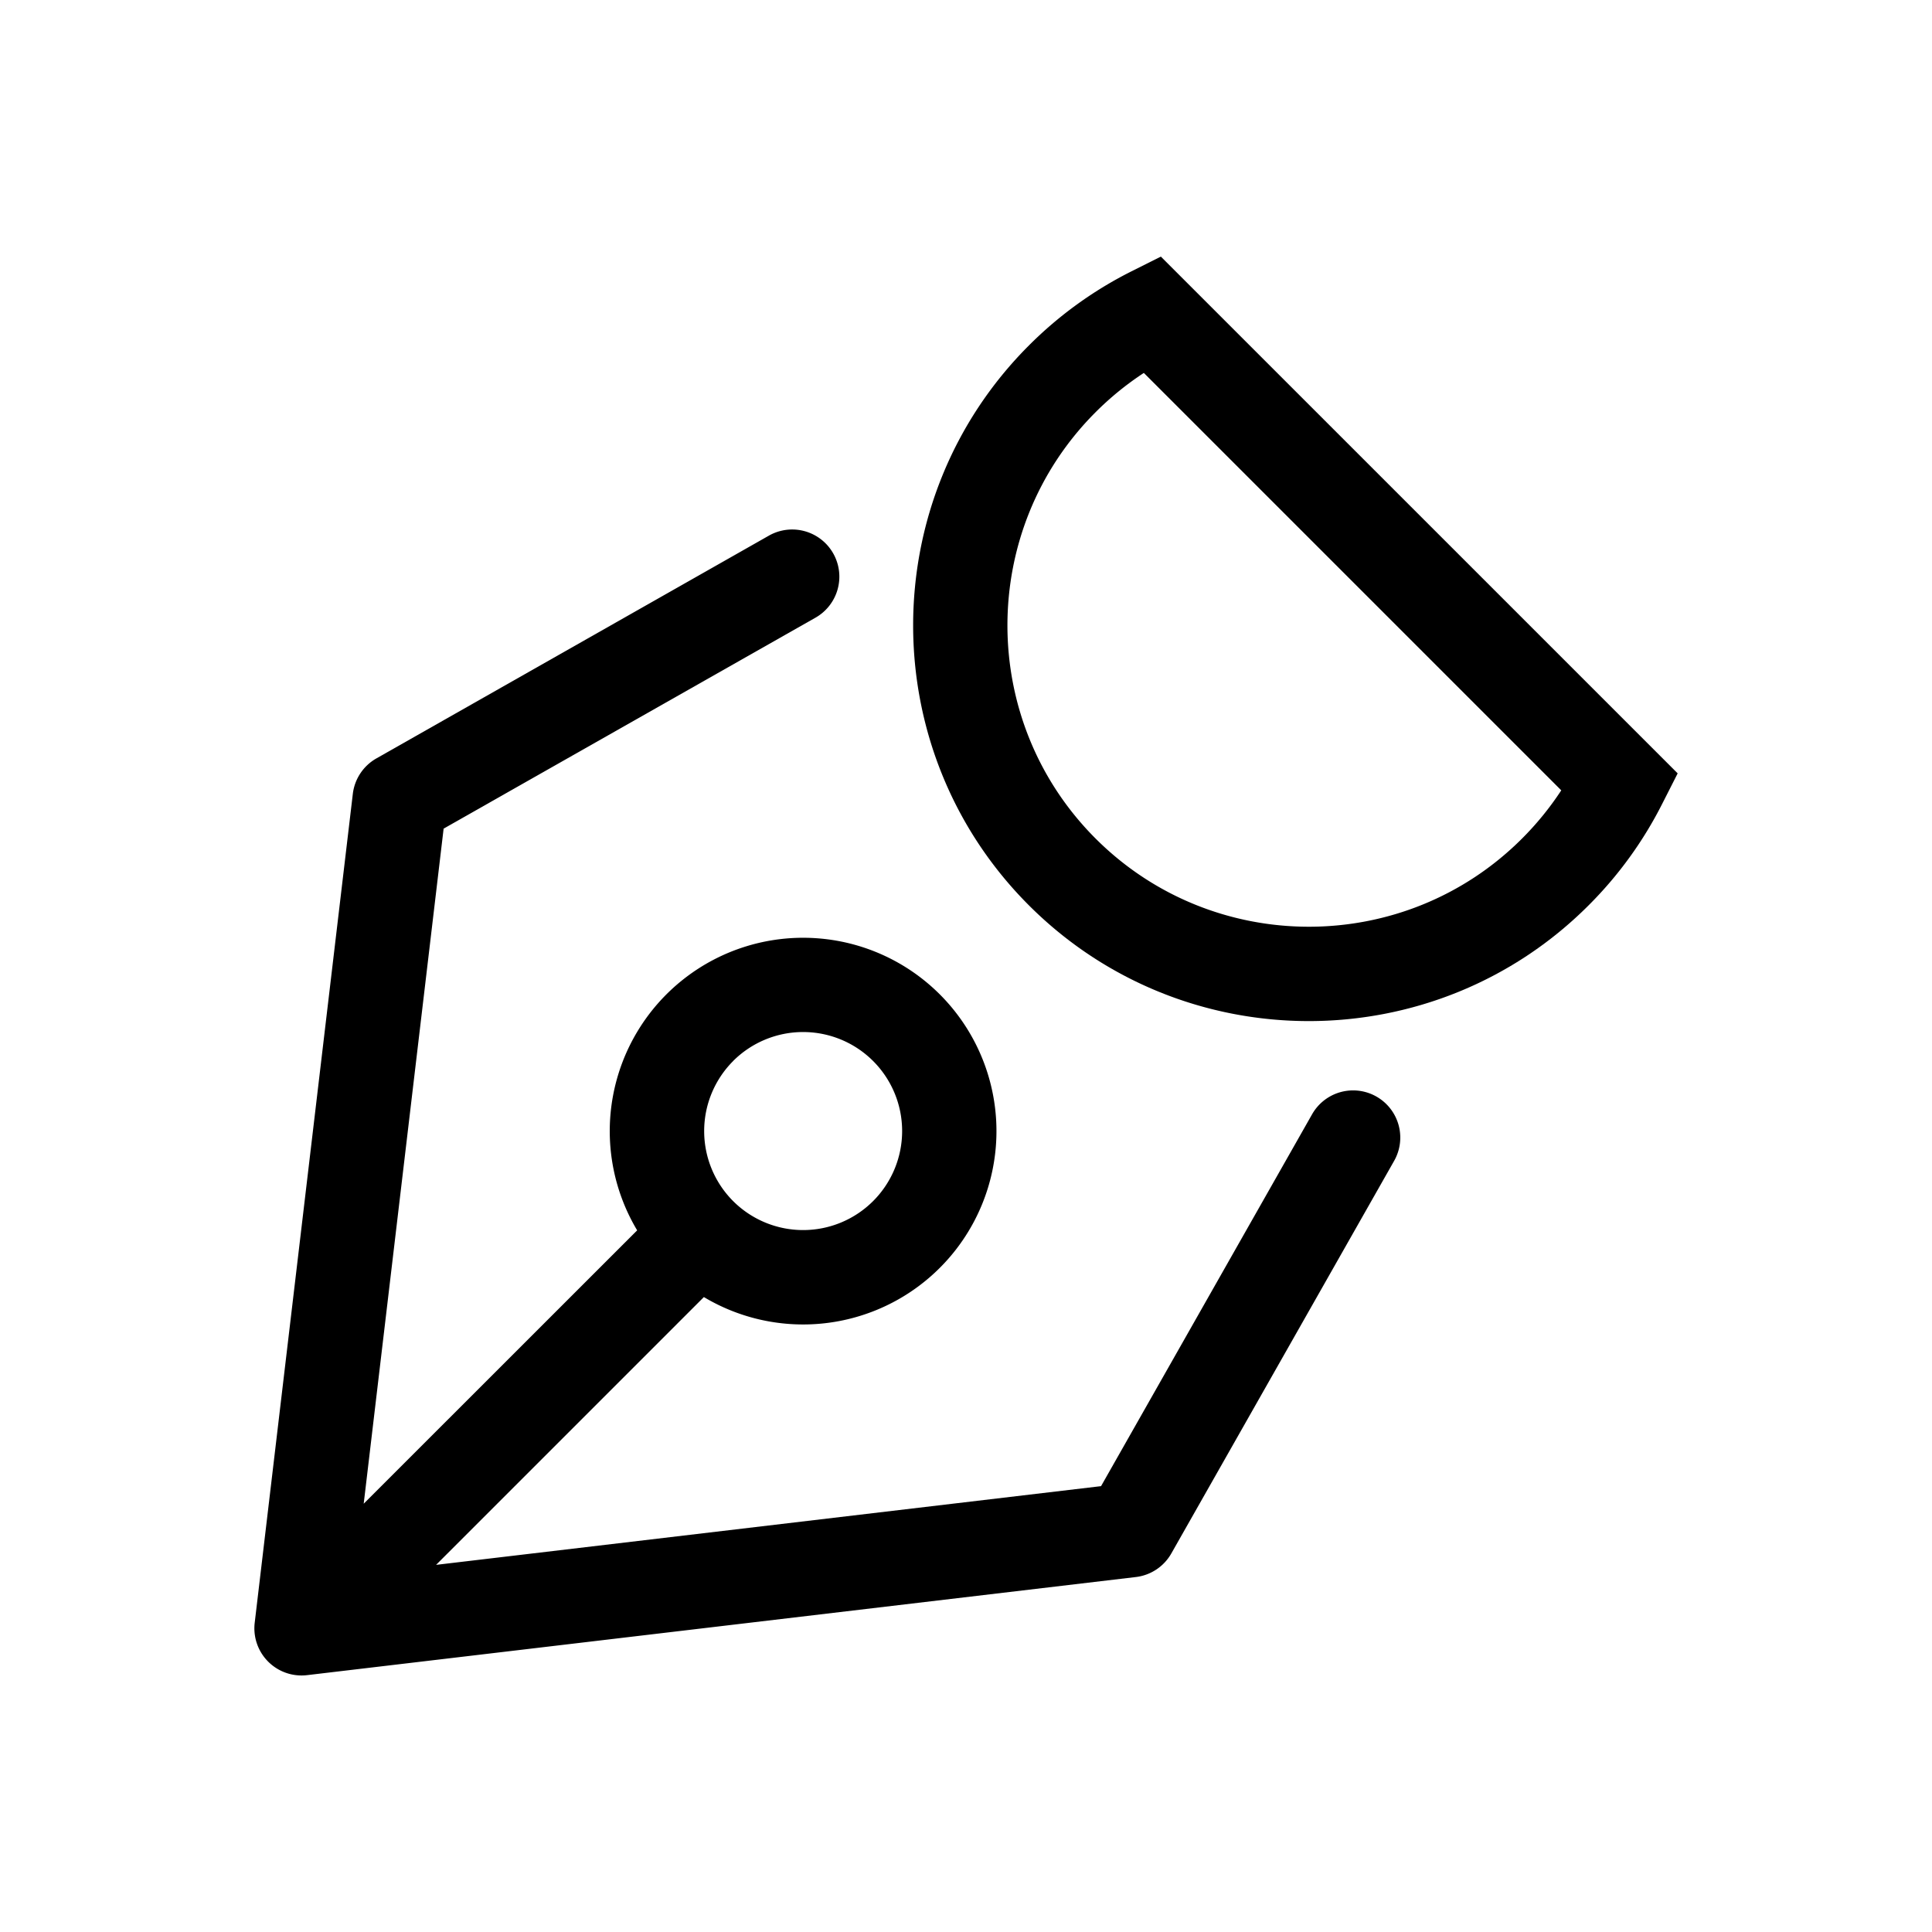 <?xml version="1.0" standalone="no"?><!DOCTYPE svg PUBLIC "-//W3C//DTD SVG 1.1//EN" "http://www.w3.org/Graphics/SVG/1.1/DTD/svg11.dtd"><svg t="1581150389889" class="icon" viewBox="0 0 1024 1024" version="1.1" xmlns="http://www.w3.org/2000/svg" p-id="5048" xmlns:xlink="http://www.w3.org/1999/xlink" width="200" height="200"><defs><style type="text/css"></style></defs><path d="M620.82 823.37l118.1-208.09a25 25 0 1 0-43.49-24.68L583.58 787.69l-352.45 41.72 141.94-141.94a102.48 102.48 0 1 0-35.36-35.36L192.77 797l42.36-357.81 197.08-111.8a25 25 0 0 0-24.68-43.49L199.45 402A25 25 0 0 0 187 420.8l-52 439.29a25 25 0 0 0 27.77 27.77l439.28-52a25 25 0 0 0 18.77-12.49z m-232.26-261a52.48 52.48 0 1 1 0 74.22 52.53 52.53 0 0 1 0-74.19z" p-id="5049"></path><path d="M545.34 479.84c-81.81-81.81-81.81-214.93 0-296.74a209.58 209.58 0 0 1 53.79-39l16.15-8.1L889.2 409.9l-8.2 16.15a209.59 209.59 0 0 1-39 53.79c-81.73 81.81-214.85 81.81-296.66 0z m60.92-282.18a160.41 160.41 0 0 0-25.56 20.8c-62.32 62.32-62.32 163.71 0 226s163.71 62.32 226 0a160.38 160.38 0 0 0 20.8-25.56z" p-id="5050"></path></svg>